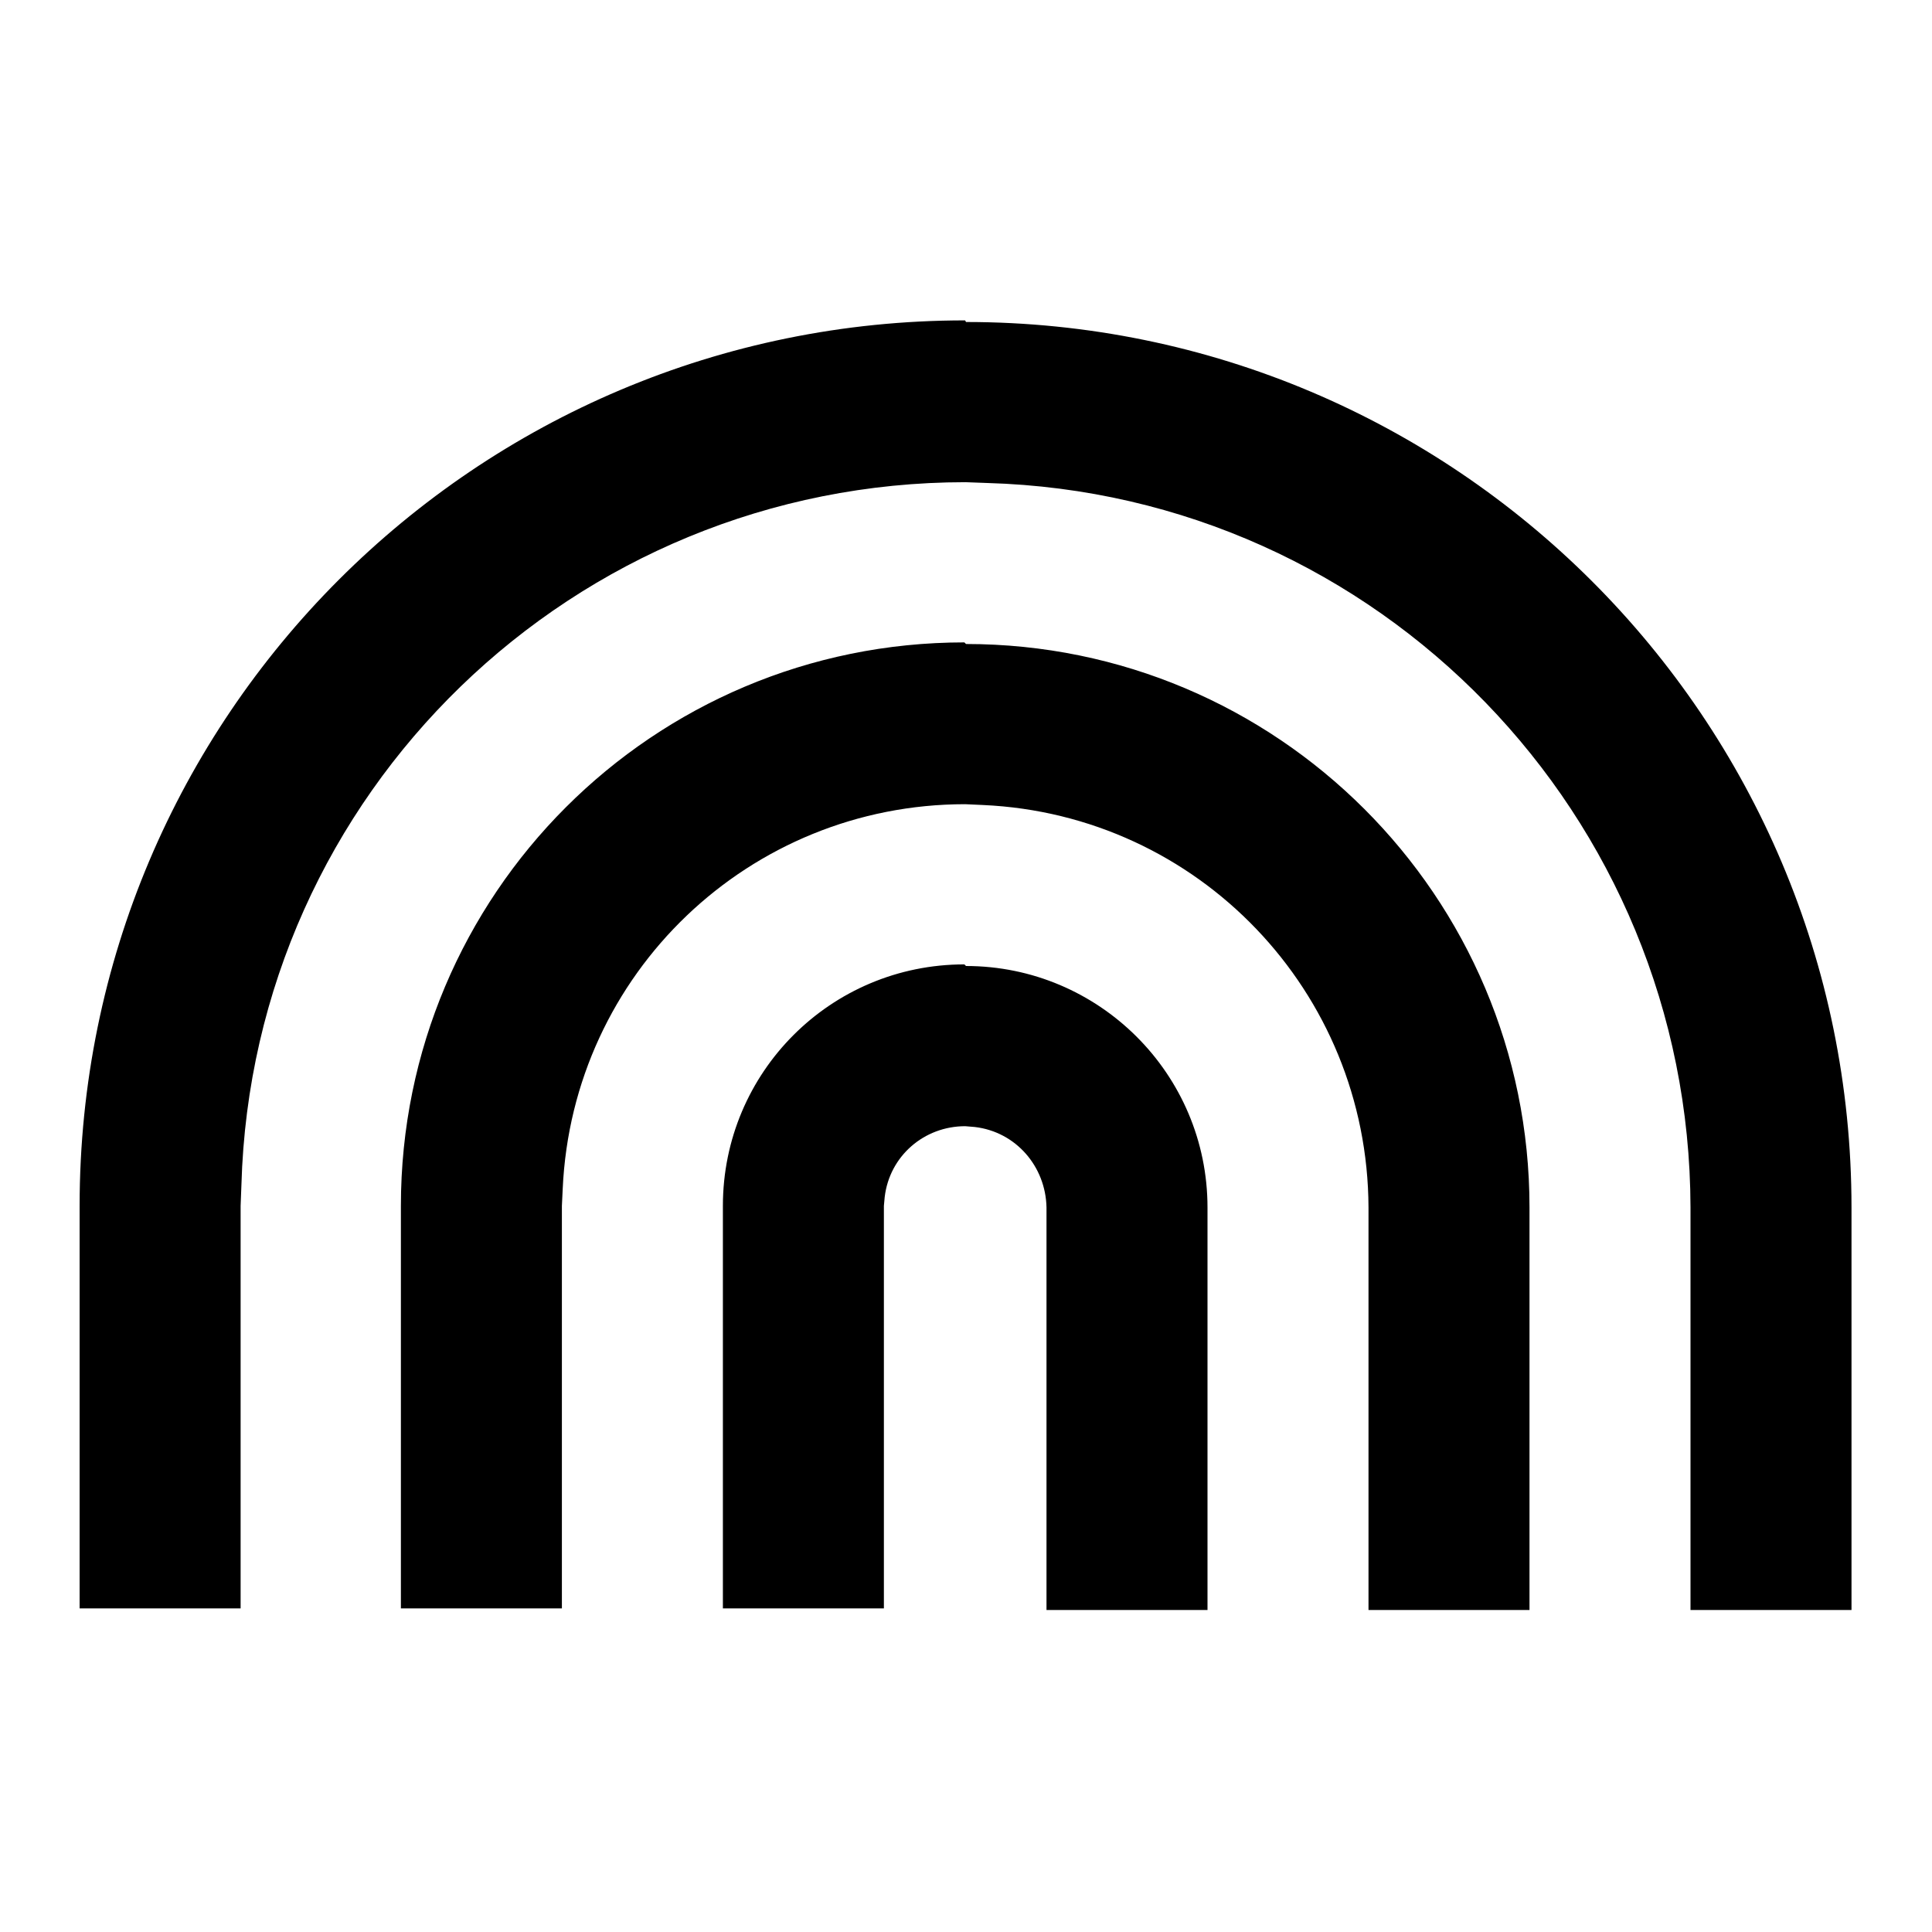 <svg viewBox="0 0 24 24" xmlns="http://www.w3.org/2000/svg"><path fill="none" d="M0 0h24v24H0Z"/><path d="M12 4c6.07 0 11 4.92 11 11v5h-2v-5 0c-.01-4.87-3.87-8.86-8.735-9l-.27-.01v0c-4.87 0-8.86 3.86-8.996 8.73l-.01.26v5h-2v-5c0-6.08 4.925-11 11-11Zm0 4v0c3.86 0 7 3.13 7 7v5h-2v-5 0c-.01-2.68-2.11-4.88-4.79-5l-.22-.01h0c-2.68 0-4.88 2.1-5 4.78l-.01.21v5h-2v-5 0c0-3.87 3.13-7 7-7Zm0 4v0c1.65 0 3 1.34 3 3v5h-2v-5 0c-.01-.51-.38-.94-.89-1l-.12-.01v0c-.51 0-.94.37-1 .88l-.01.11v5h-2v-5 0c0-1.66 1.34-3 3-3Z"/></svg>